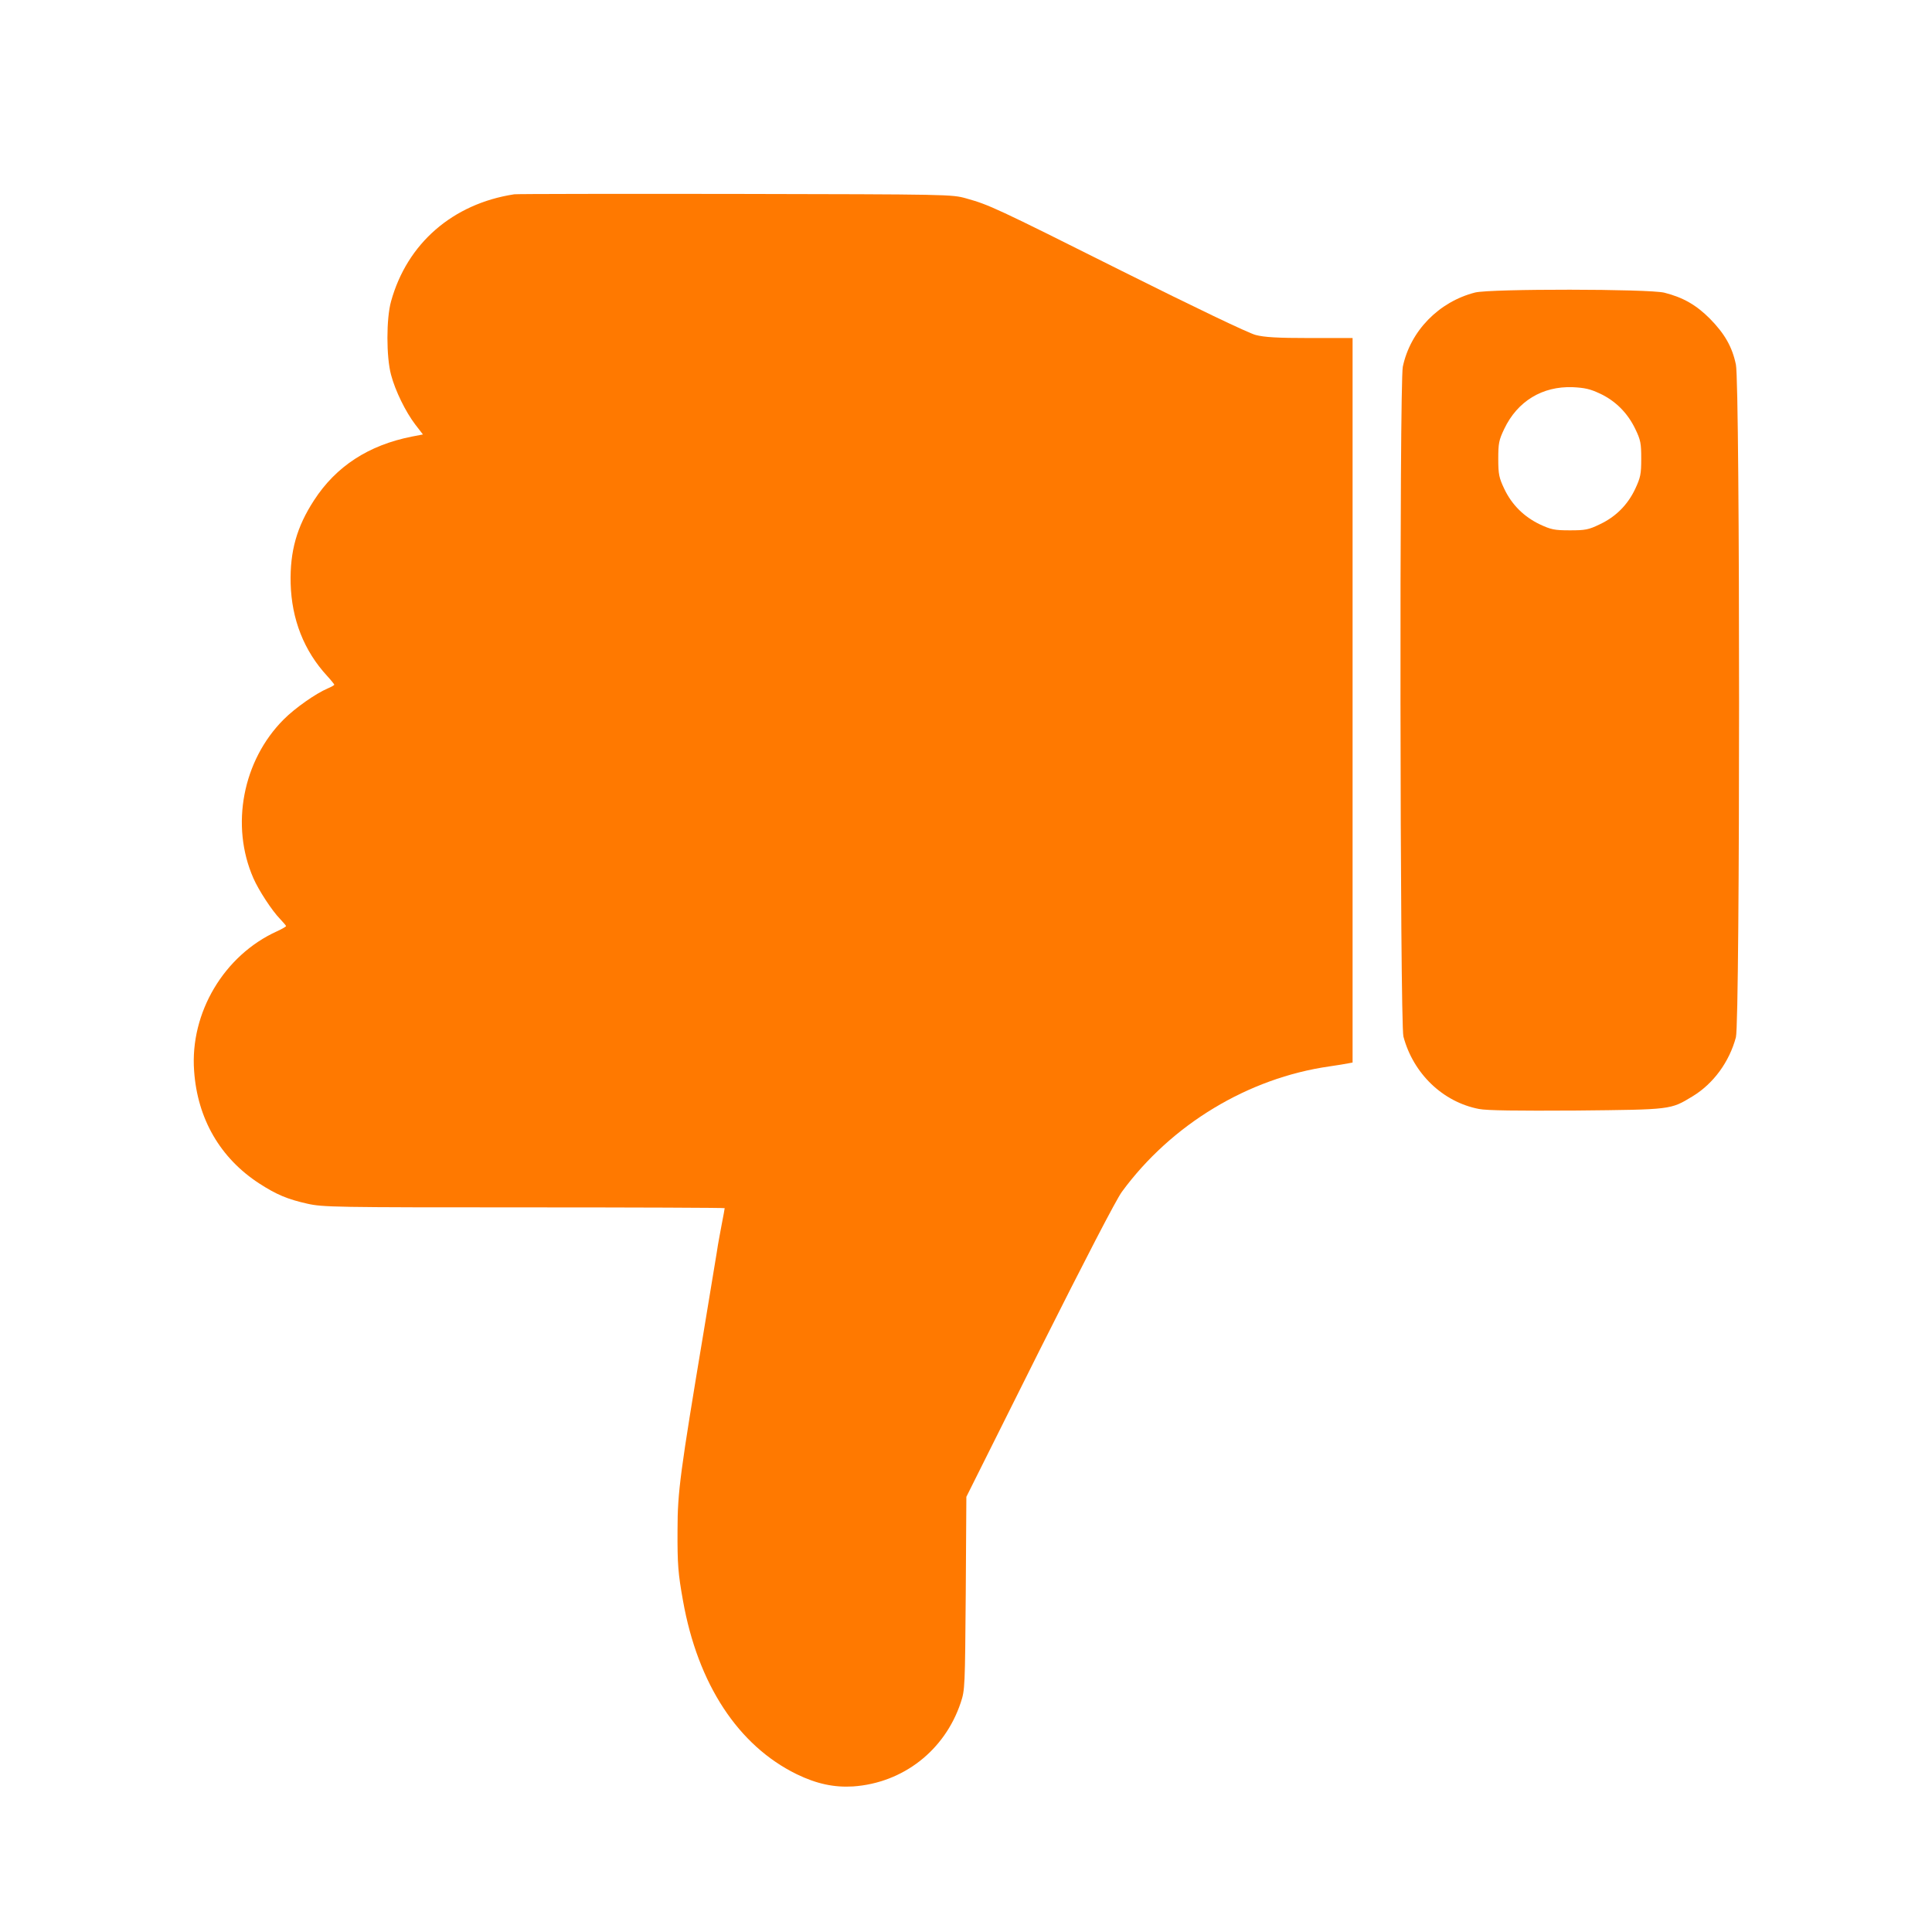 <!-- Generated by IcoMoon.io -->
<svg version="1.1" xmlns="http://www.w3.org/2000/svg" width="32" height="32" viewBox="0 0 32 32">
<title>Thumb_down</title>
<path fill="#ff7900" d="M8.512 3.219c-1.014 0.157-1.77 0.813-2.035 1.773-0.080 0.282-0.080 0.922 0 1.216 0.070 0.266 0.24 0.611 0.4 0.822l0.128 0.166-0.182 0.035c-0.717 0.141-1.258 0.493-1.622 1.056-0.285 0.438-0.4 0.842-0.387 1.376 0.016 0.595 0.221 1.117 0.605 1.533 0.064 0.070 0.118 0.138 0.118 0.144 0 0.010-0.051 0.038-0.112 0.064-0.195 0.083-0.538 0.323-0.726 0.512-0.678 0.678-0.886 1.757-0.502 2.63 0.086 0.198 0.31 0.541 0.442 0.675 0.054 0.058 0.099 0.109 0.099 0.118s-0.067 0.048-0.15 0.086c-0.877 0.397-1.443 1.35-1.373 2.31 0.054 0.797 0.435 1.45 1.082 1.869 0.282 0.182 0.464 0.259 0.794 0.333 0.256 0.058 0.454 0.061 3.594 0.061 1.824 0 3.318 0.006 3.318 0.013s-0.022 0.131-0.051 0.278c-0.029 0.147-0.054 0.298-0.061 0.333-0.003 0.035-0.112 0.675-0.234 1.424-0.39 2.339-0.435 2.659-0.435 3.296-0.003 0.573 0.010 0.72 0.090 1.168 0.246 1.386 0.915 2.403 1.885 2.877 0.33 0.16 0.618 0.221 0.934 0.202 0.826-0.058 1.517-0.595 1.782-1.389 0.070-0.211 0.070-0.253 0.083-1.814l0.010-1.594 1.21-2.422c0.755-1.504 1.27-2.499 1.366-2.63 0.819-1.117 2.093-1.885 3.437-2.077 0.131-0.019 0.272-0.042 0.314-0.051l0.070-0.013v-12h-0.707c-0.538 0-0.755-0.013-0.899-0.051-0.115-0.029-1.024-0.464-2.208-1.056-2.115-1.059-2.202-1.098-2.586-1.206-0.237-0.067-0.282-0.067-3.824-0.074-1.971-0.003-3.619 0-3.664 0.006z"></path>
<path fill="#ff7900" d="M24.432 4.845c-0.602 0.154-1.072 0.637-1.197 1.229-0.058 0.272-0.048 10.88 0.010 11.094 0.163 0.614 0.653 1.085 1.251 1.2 0.134 0.026 0.624 0.032 1.616 0.026 1.578-0.016 1.555-0.013 1.92-0.234 0.349-0.211 0.611-0.573 0.72-0.979 0.070-0.259 0.070-10.819 0-11.142-0.061-0.294-0.186-0.512-0.432-0.762-0.224-0.224-0.438-0.349-0.752-0.429-0.253-0.064-2.88-0.067-3.136-0.003zM26.499 6.518c0.259 0.122 0.458 0.32 0.586 0.586 0.090 0.186 0.099 0.24 0.099 0.496s-0.013 0.31-0.099 0.496c-0.125 0.266-0.323 0.464-0.589 0.589-0.186 0.090-0.24 0.099-0.496 0.099s-0.31-0.013-0.496-0.099c-0.266-0.128-0.464-0.326-0.589-0.589-0.086-0.182-0.099-0.24-0.099-0.496s0.010-0.31 0.099-0.496c0.218-0.458 0.63-0.71 1.136-0.691 0.195 0.010 0.288 0.029 0.448 0.106z"></path>
</svg>
